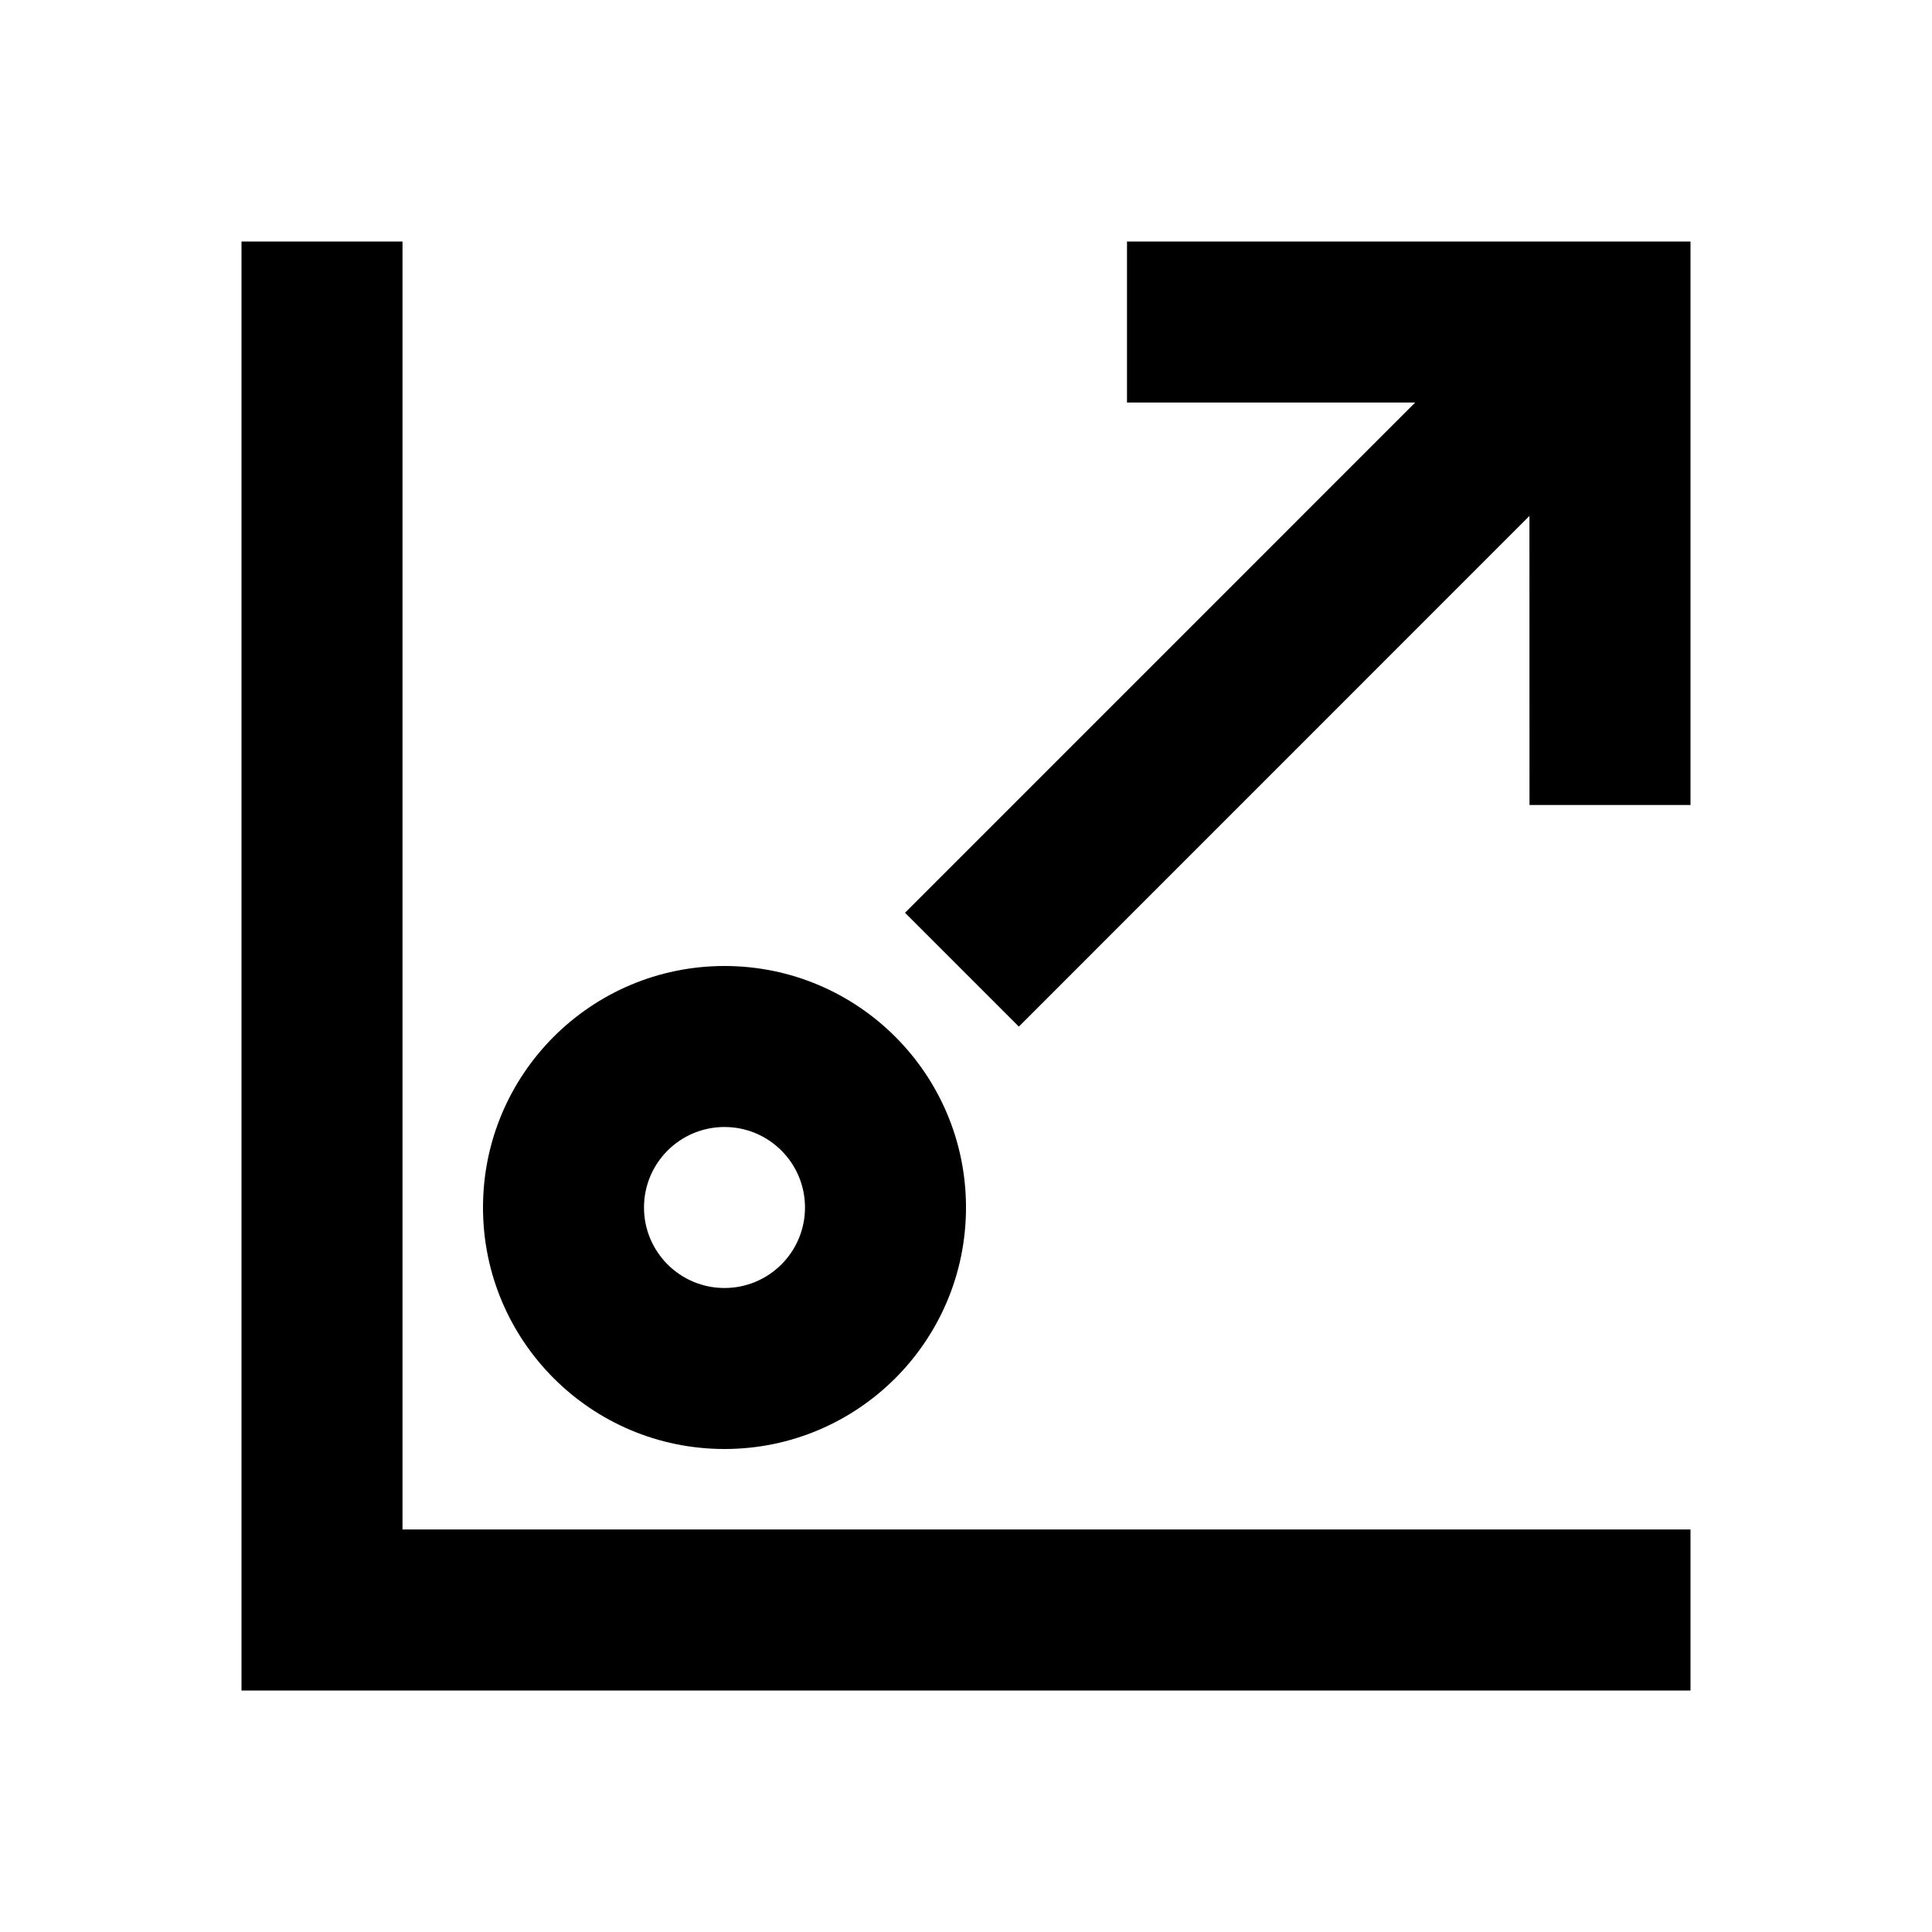 <svg xmlns="http://www.w3.org/2000/svg" xmlns:xlink="http://www.w3.org/1999/xlink" width="512" height="512" viewBox="0 0 512 512"><path fill="currentColor" fill-rule="evenodd" d="M106.667 64v341.333H448V448H64V64zM192 256c35.346 0 64 28.654 64 64s-28.654 64-64 64s-64-28.654-64-64s28.654-64 64-64m0 42.667c-11.782 0-21.333 9.551-21.333 21.333s9.551 21.333 21.333 21.333s21.333-9.551 21.333-21.333s-9.551-21.333-21.333-21.333M448 64v149.333h-42.667l-.014-76.608l-135.312 135.338l-30.17-30.17l135.21-135.226h-76.38V64z" clip-rule="evenodd"/></svg>